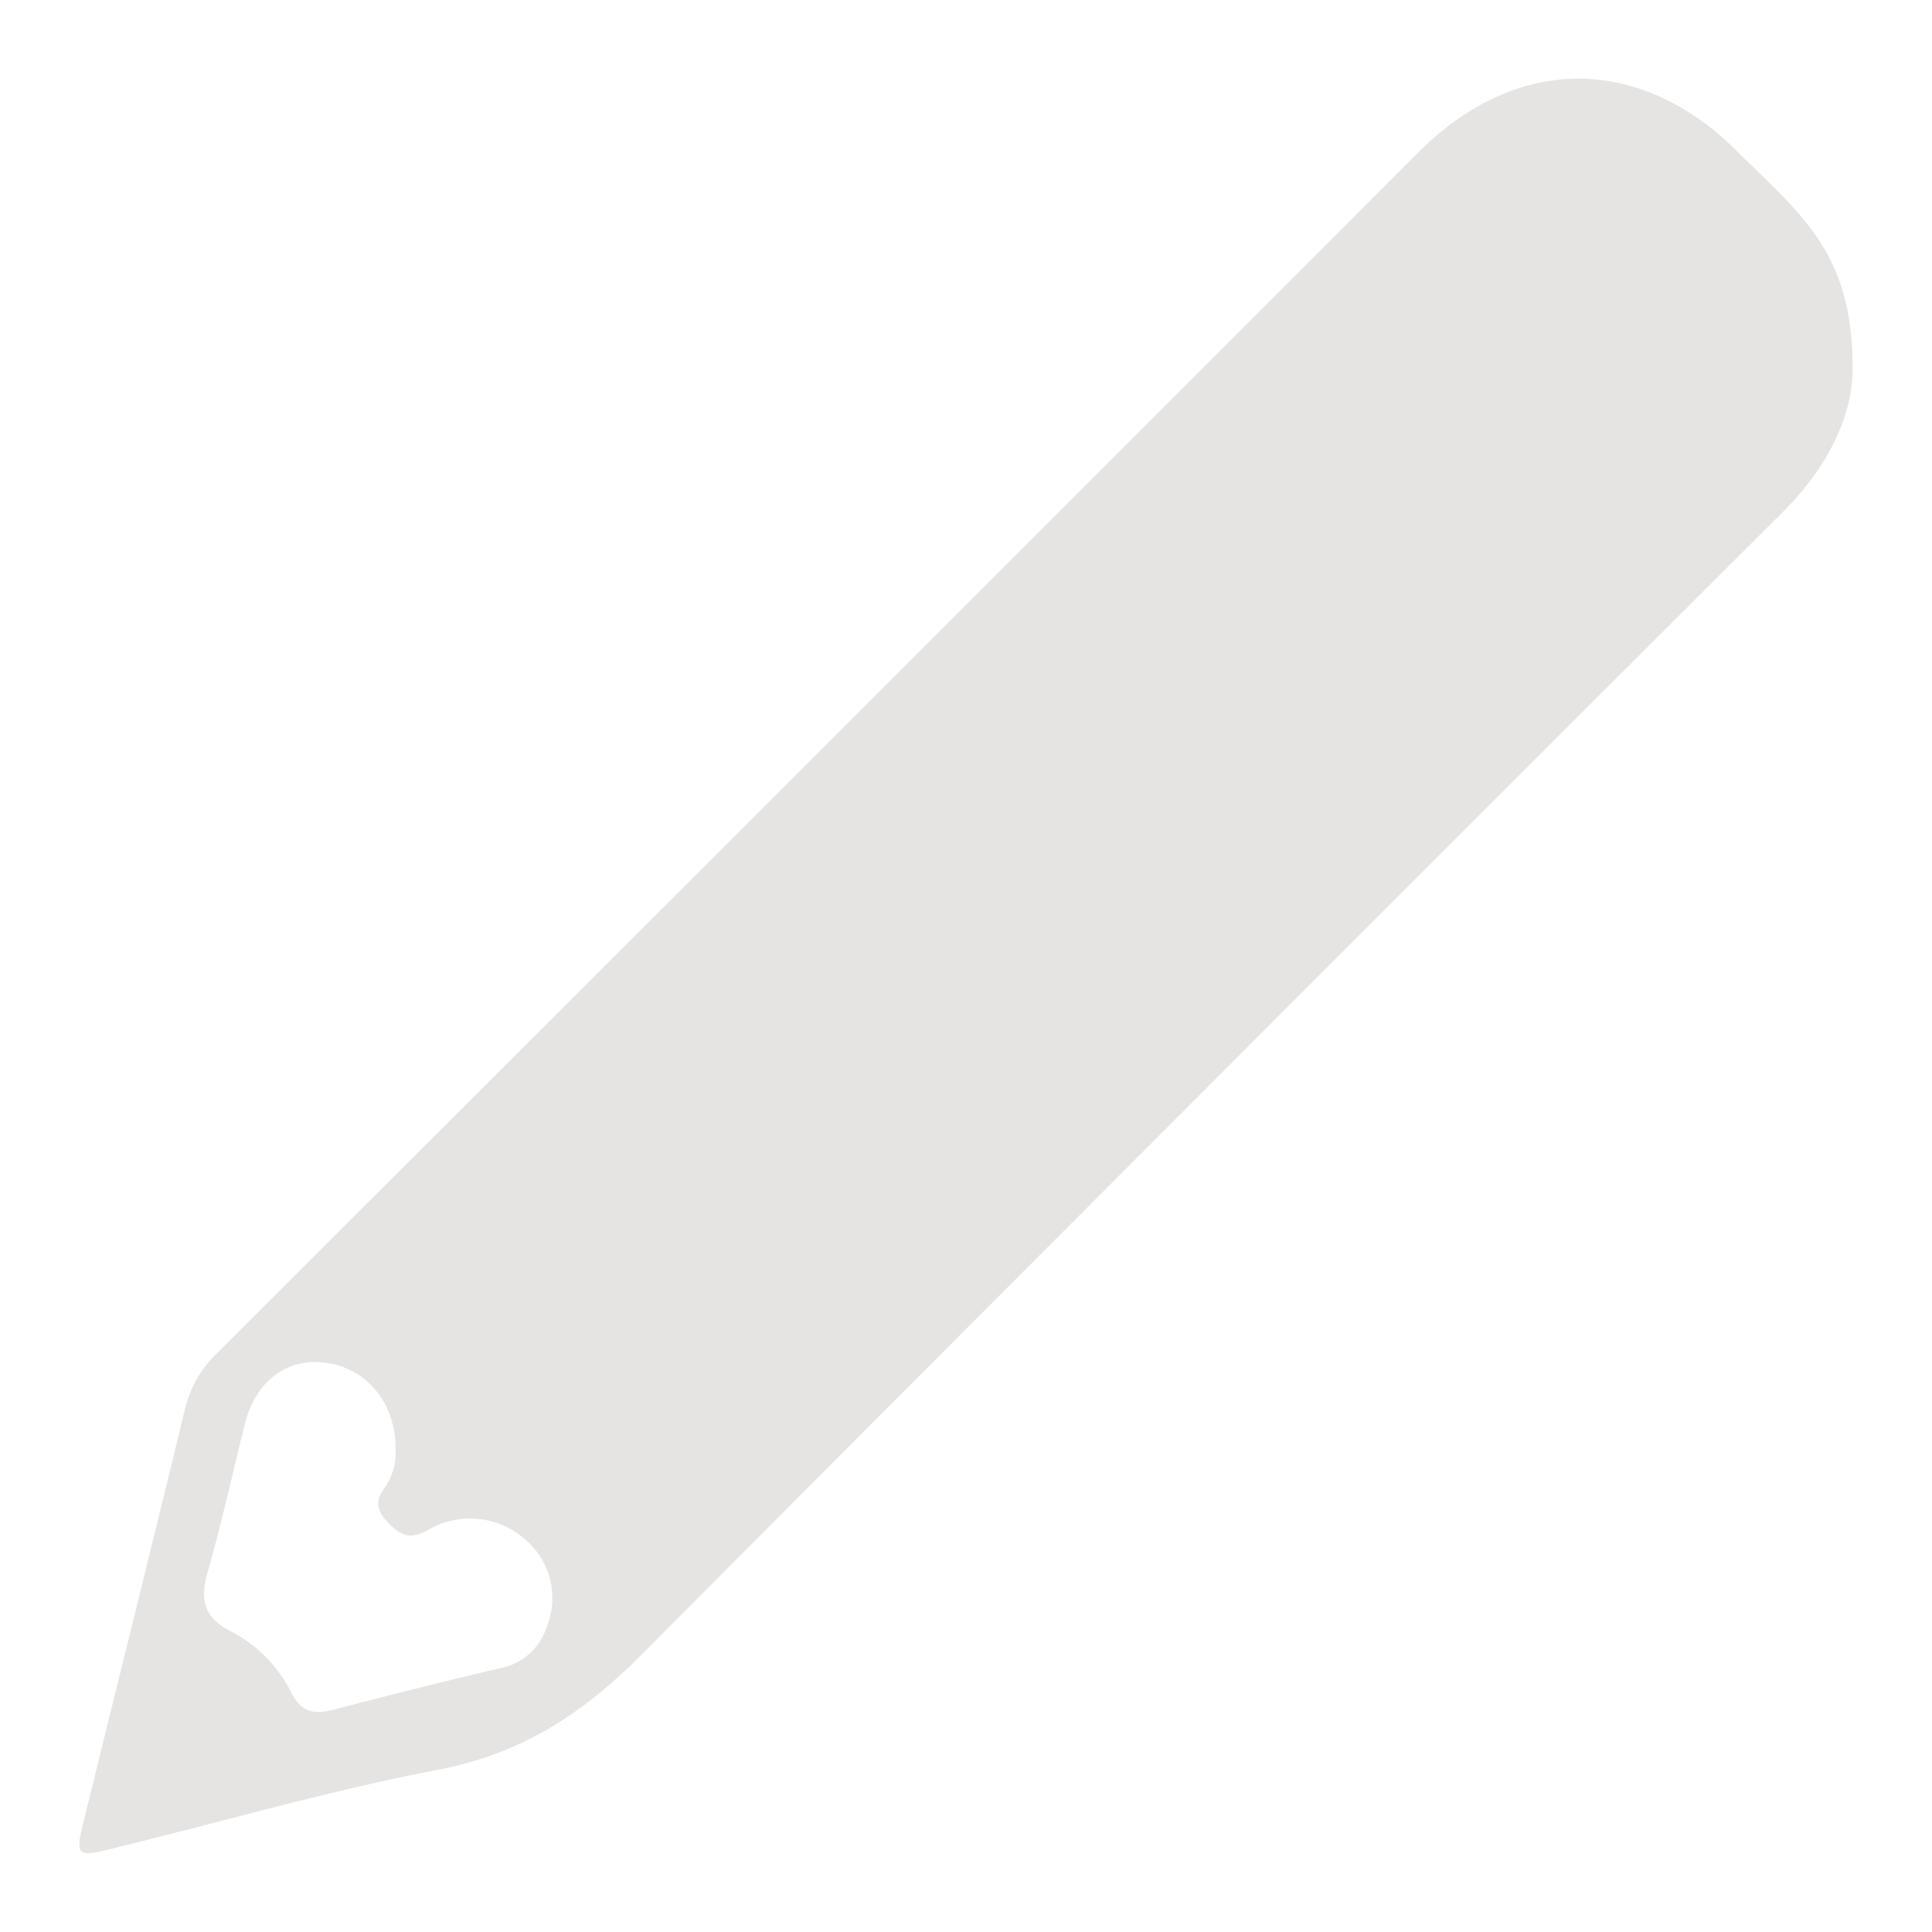 <?xml version="1.0" encoding="UTF-8" standalone="no"?>
<svg
   version="1.1"
   viewBox="0 0 256 256"
   id="svg1"
   sodipodi:docname="edit.svg"
   inkscape:version="1.3.2 (091e20e, 2023-11-25, custom)"
   xmlns:inkscape="http://www.inkscape.org/namespaces/inkscape"
   xmlns:sodipodi="http://sodipodi.sourceforge.net/DTD/sodipodi-0.dtd"
   xmlns="http://www.w3.org/2000/svg"
   xmlns:svg="http://www.w3.org/2000/svg">
  <defs
     id="defs1" />
  <sodipodi:namedview
     id="namedview1"
     pagecolor="#ffffff"
     bordercolor="#000000"
     borderopacity="0.25"
     inkscape:showpageshadow="2"
     inkscape:pageopacity="0.0"
     inkscape:pagecheckerboard="0"
     inkscape:deskcolor="#d1d1d1"
     inkscape:zoom="4.5820312"
     inkscape:cx="127.89088"
     inkscape:cy="128"
     inkscape:window-width="3440"
     inkscape:window-height="1369"
     inkscape:window-x="-8"
     inkscape:window-y="-8"
     inkscape:window-maximized="1"
     inkscape:current-layer="svg1" />
  <title
     id="title1">edit</title>
  <path
     d="M245.49,49c-.07,6.25-3.38,13-9.18,18.76Q160.59,143.33,85.1,219.16c-7.81,7.89-16,13.23-27,15.33-14.66,2.8-29,7-43.56,10.54-4.34,1.07-4.58.82-3.47-3.65,4.47-18.17,9-36.32,13.4-54.5a15,15,0,0,1,4.11-7.4Q108.31,99.89,187.94,20.19c13-13,29.38-13,42.28-.1,3.28,3.28,6.78,6.36,9.62,10.07C243.64,35.13,245.51,40.73,245.49,49ZM52.42,192c0-6.07-3.75-10.65-9.2-11.42-5.17-.73-9.35,2.41-10.78,8.12-1.64,6.58-3.09,13.21-4.95,19.72-1,3.59-.47,5.87,3,7.68a18.57,18.57,0,0,1,8.11,8.17c1.29,2.59,3,2.94,5.52,2.29,7.42-1.92,14.84-3.82,22.3-5.54a8.05,8.05,0,0,0,6.06-5.56,10.12,10.12,0,0,0-2.73-11.33,11,11,0,0,0-13-1.42c-2.22,1.26-3.49.9-5.16-.78s-2-3-.58-4.85A8.15,8.15,0,0,0,52.42,192Z"
     id="path1"
     style="fill:#e5e4e2;fill-opacity:1" />
</svg>
